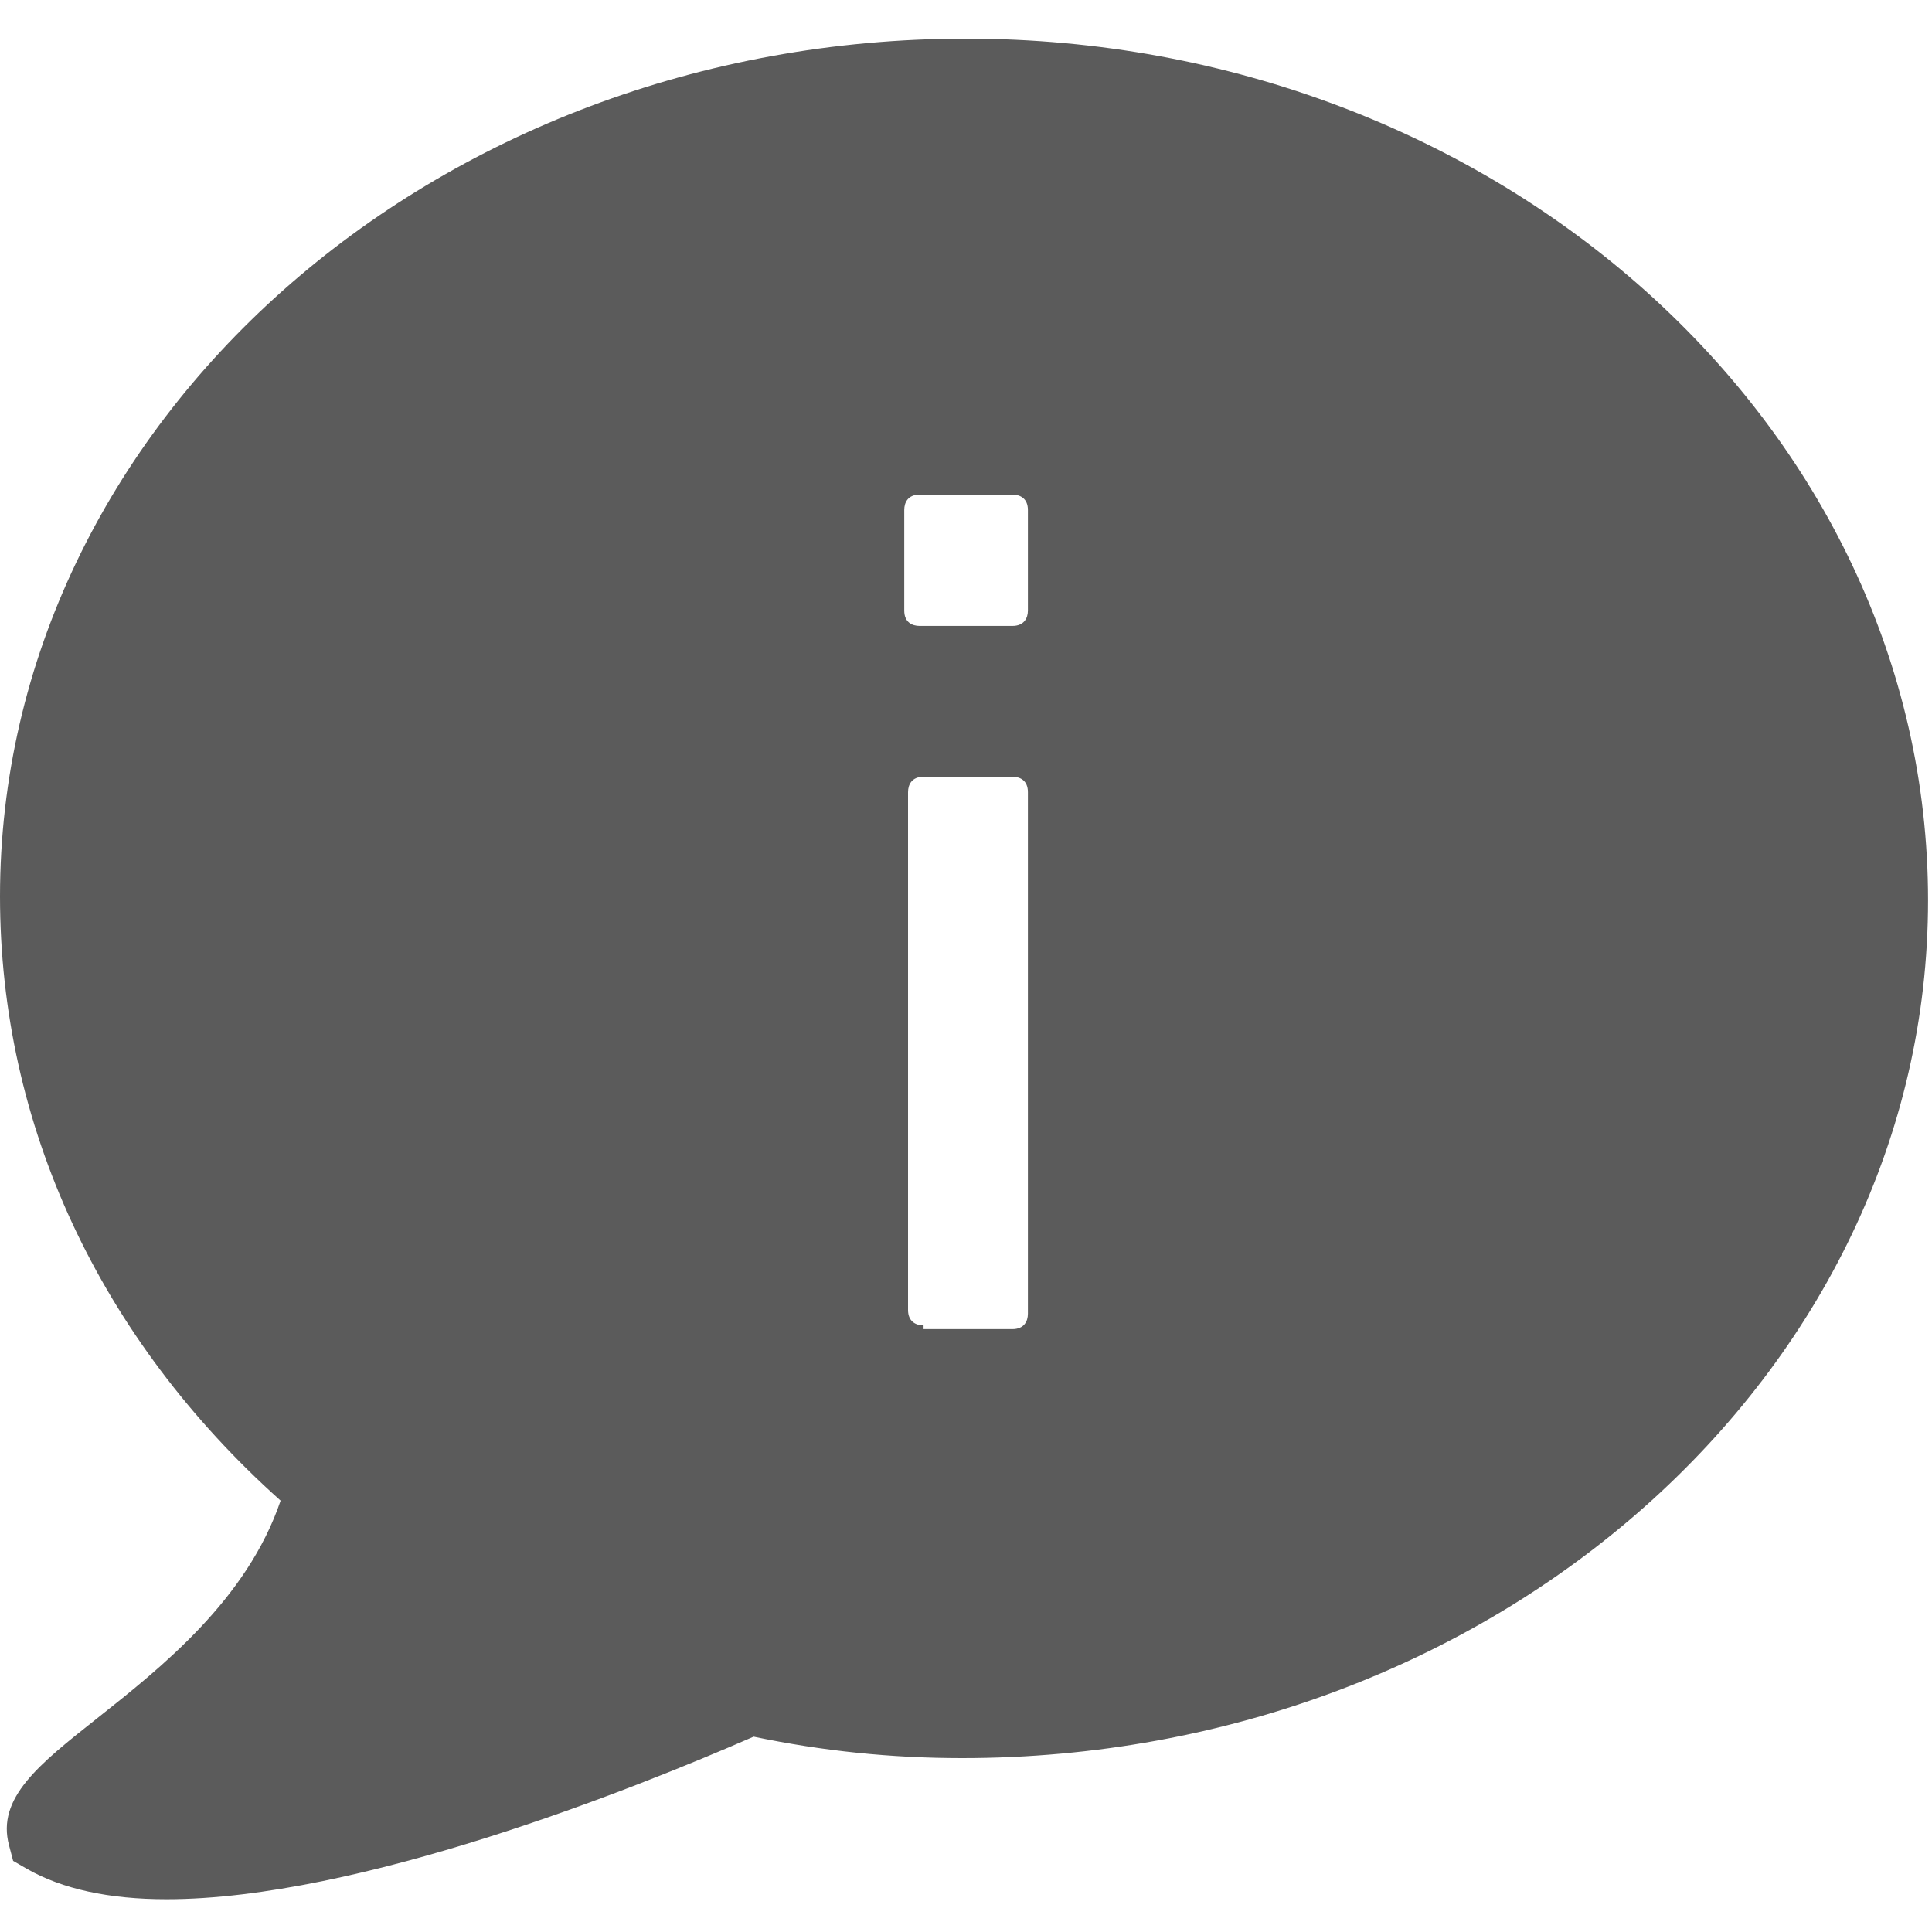 <svg xmlns="http://www.w3.org/2000/svg" xmlns:xlink="http://www.w3.org/1999/xlink" viewBox="0 0 50 50" fill="#5B5B5B">
  <path d="M25 1C11.215 1 0 10.961 0 23.199C0 29.113 2.574 34.645 7.262 38.836C6.395 41.395 4.172 43.156 2.52 44.465C1.004 45.664 -0.094 46.531 0.234 47.758L0.34 48.16L0.699 48.367C1.609 48.887 2.82 49.152 4.309 49.152C9.258 49.152 16.371 46.312 19.504 44.945C21.285 45.316 23.055 45.5 24.898 45.5C38.688 45.5 49.898 35.539 49.898 23.301C49.898 11.004 38.73 1 25 1 Z M 26.602 34C26.602 34.199 26.5 34.398 26.199 34.398L23.902 34.398L23.902 34.301C23.699 34.301 23.5 34.199 23.5 33.902L23.5 20.5C23.5 20.301 23.602 20.102 23.902 20.102L26.199 20.102C26.402 20.102 26.602 20.199 26.602 20.5 Z M 26.602 15.801C26.602 16 26.5 16.199 26.199 16.199L23.801 16.199C23.602 16.199 23.402 16.102 23.402 15.801L23.402 13.199C23.402 13 23.5 12.801 23.801 12.801L26.199 12.801C26.402 12.801 26.602 12.898 26.602 13.199Z" fill="#5B5B5B" />
</svg>